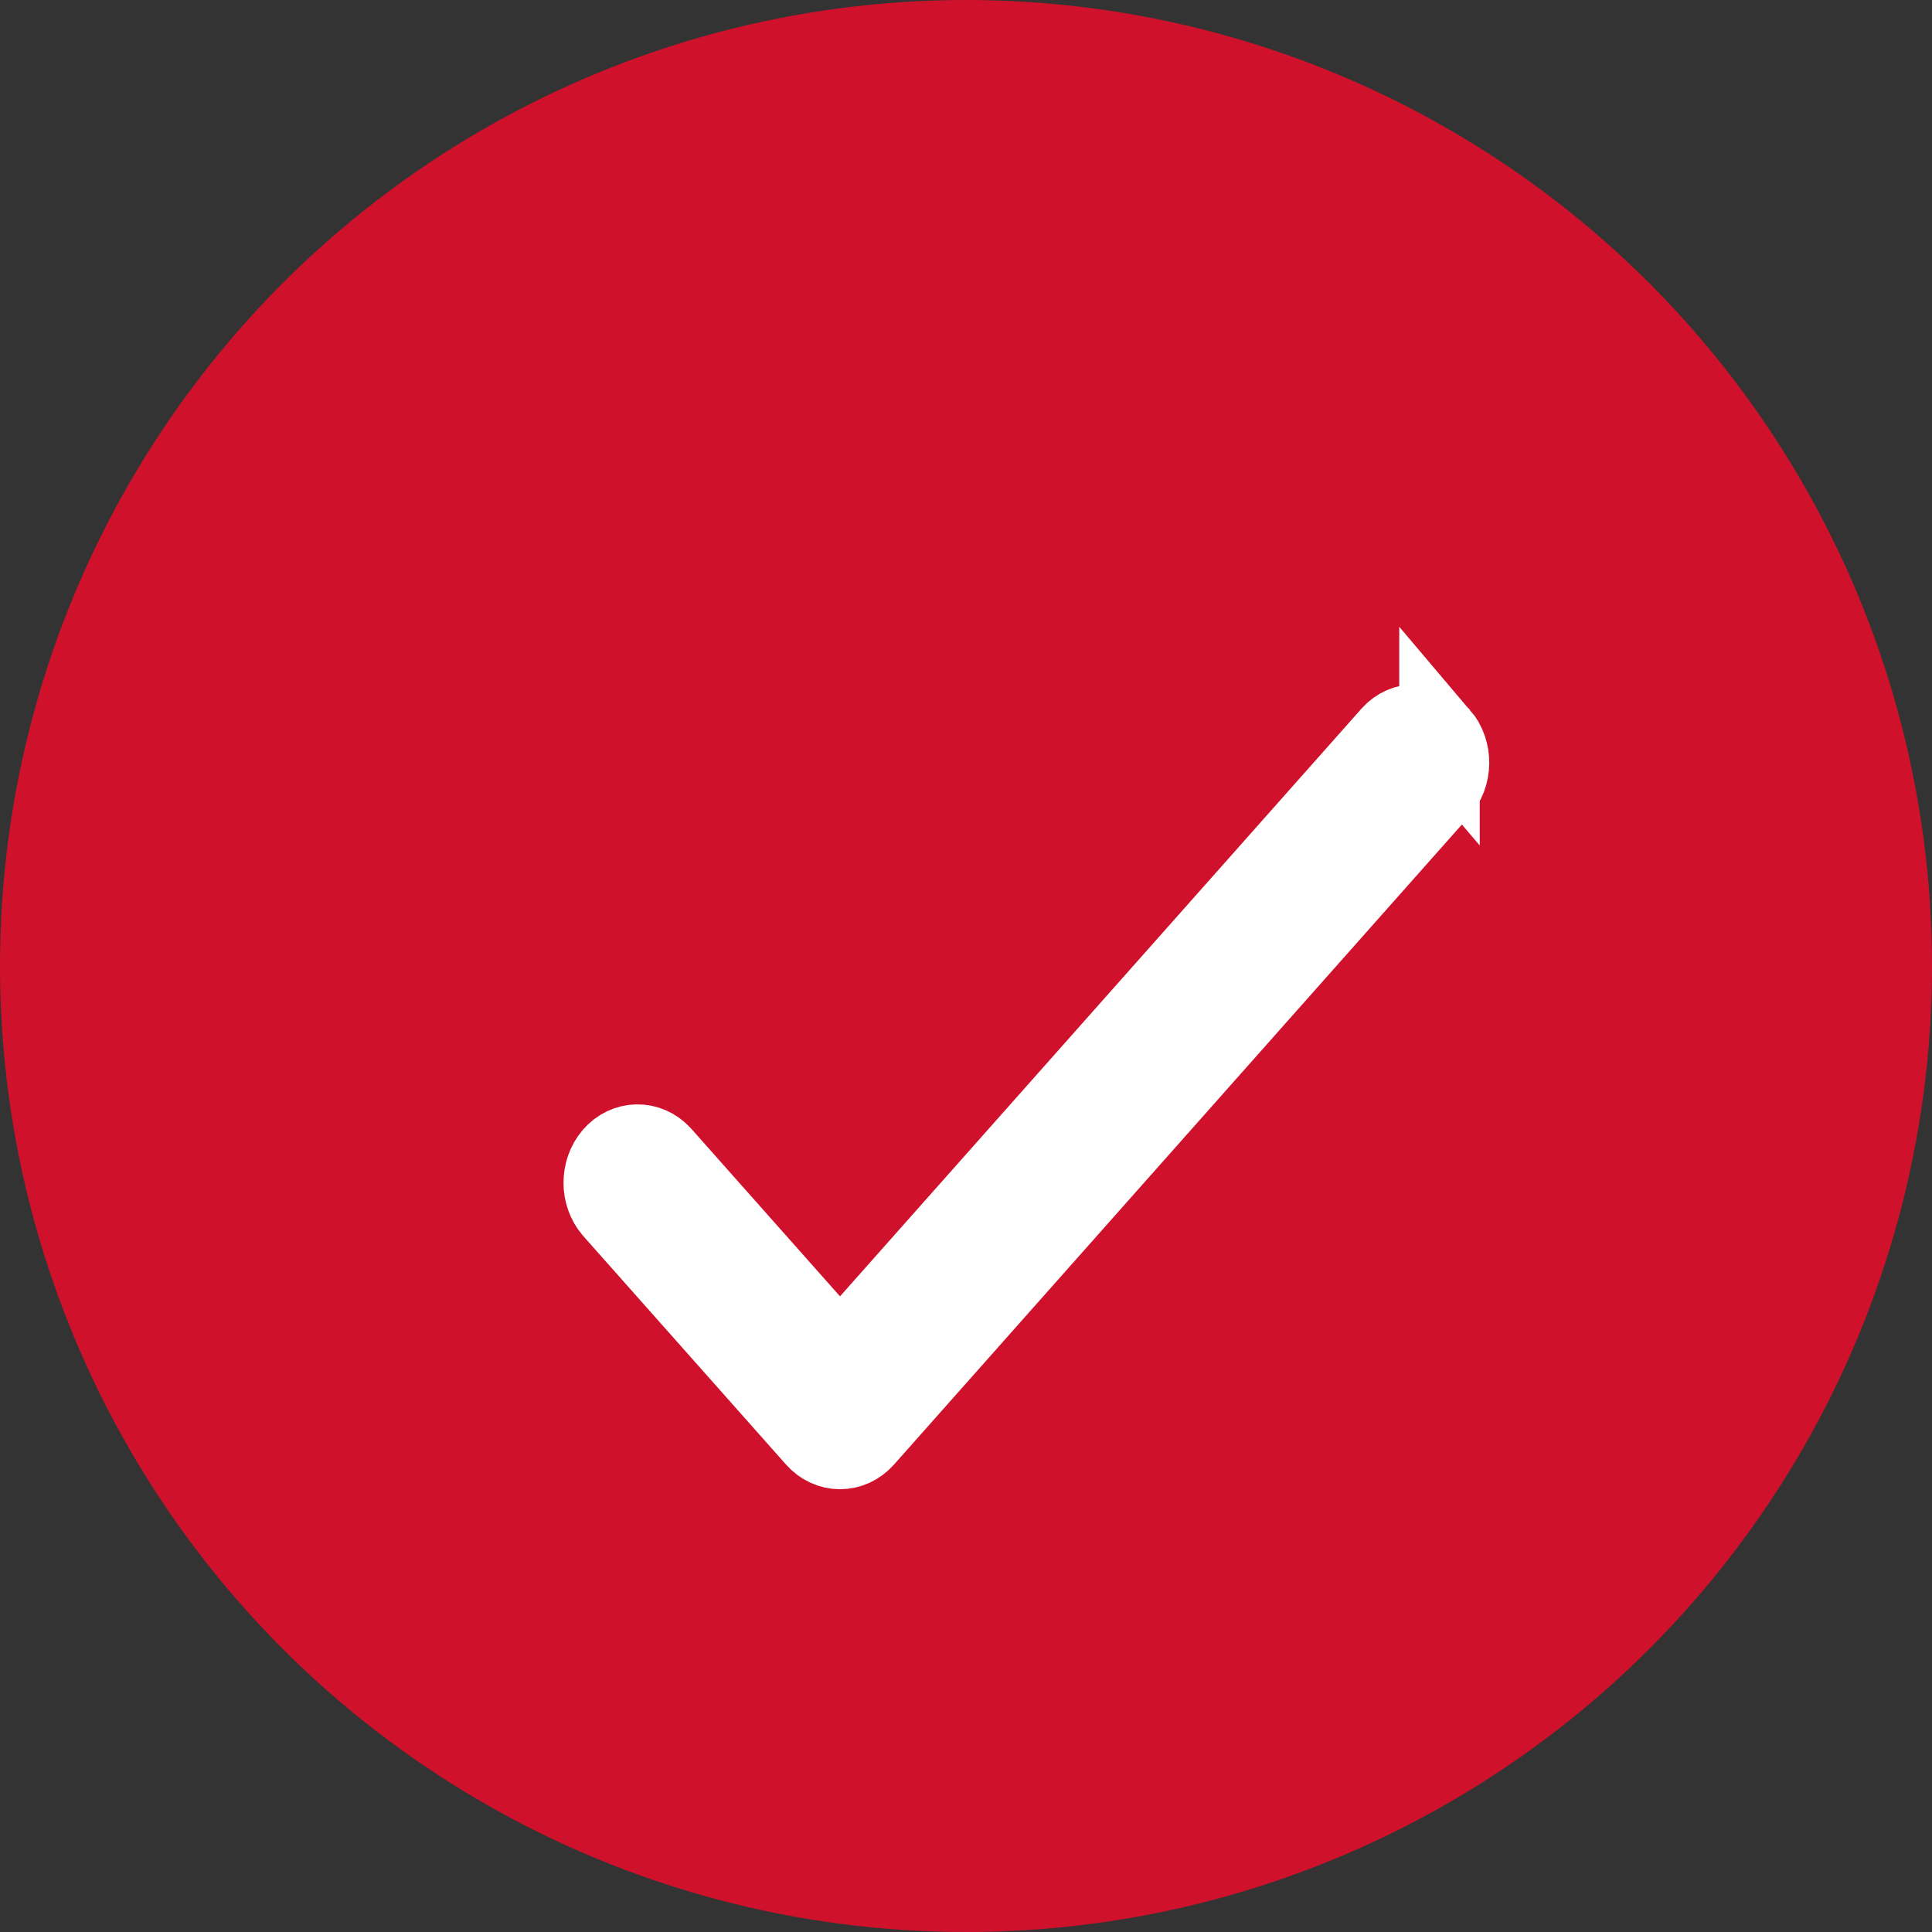 <svg xmlns="http://www.w3.org/2000/svg" width="24" height="24" viewBox="0 0 24 24">
    <rect x="0" y="0" width="24" height="24" fill="#333333" stroke="none"/>
    <g fill="none" fill-rule="evenodd">
        <g>
            <g>
                <g>
                    <g transform="translate(-13 -274) translate(0 194) translate(0 57) translate(13 23)">
                        <circle cx="12" cy="12" r="12" fill="#D0112B"/>
                        <path fill="#FFF" fill-rule="nonzero" stroke="#FFF" d="M17.882 9.145c-.161-.189-.427-.194-.594-.012l-.01.012-6.843 7.712-2.223-2.505c-.167-.182-.433-.177-.594.011-.157.184-.157.475 0 .658l2.52 2.84c.164.185.43.185.594 0l7.14-8.047c.167-.182.171-.481.01-.67z"/>
                    </g>
                </g>
            </g>
        </g>
    </g>
</svg>

